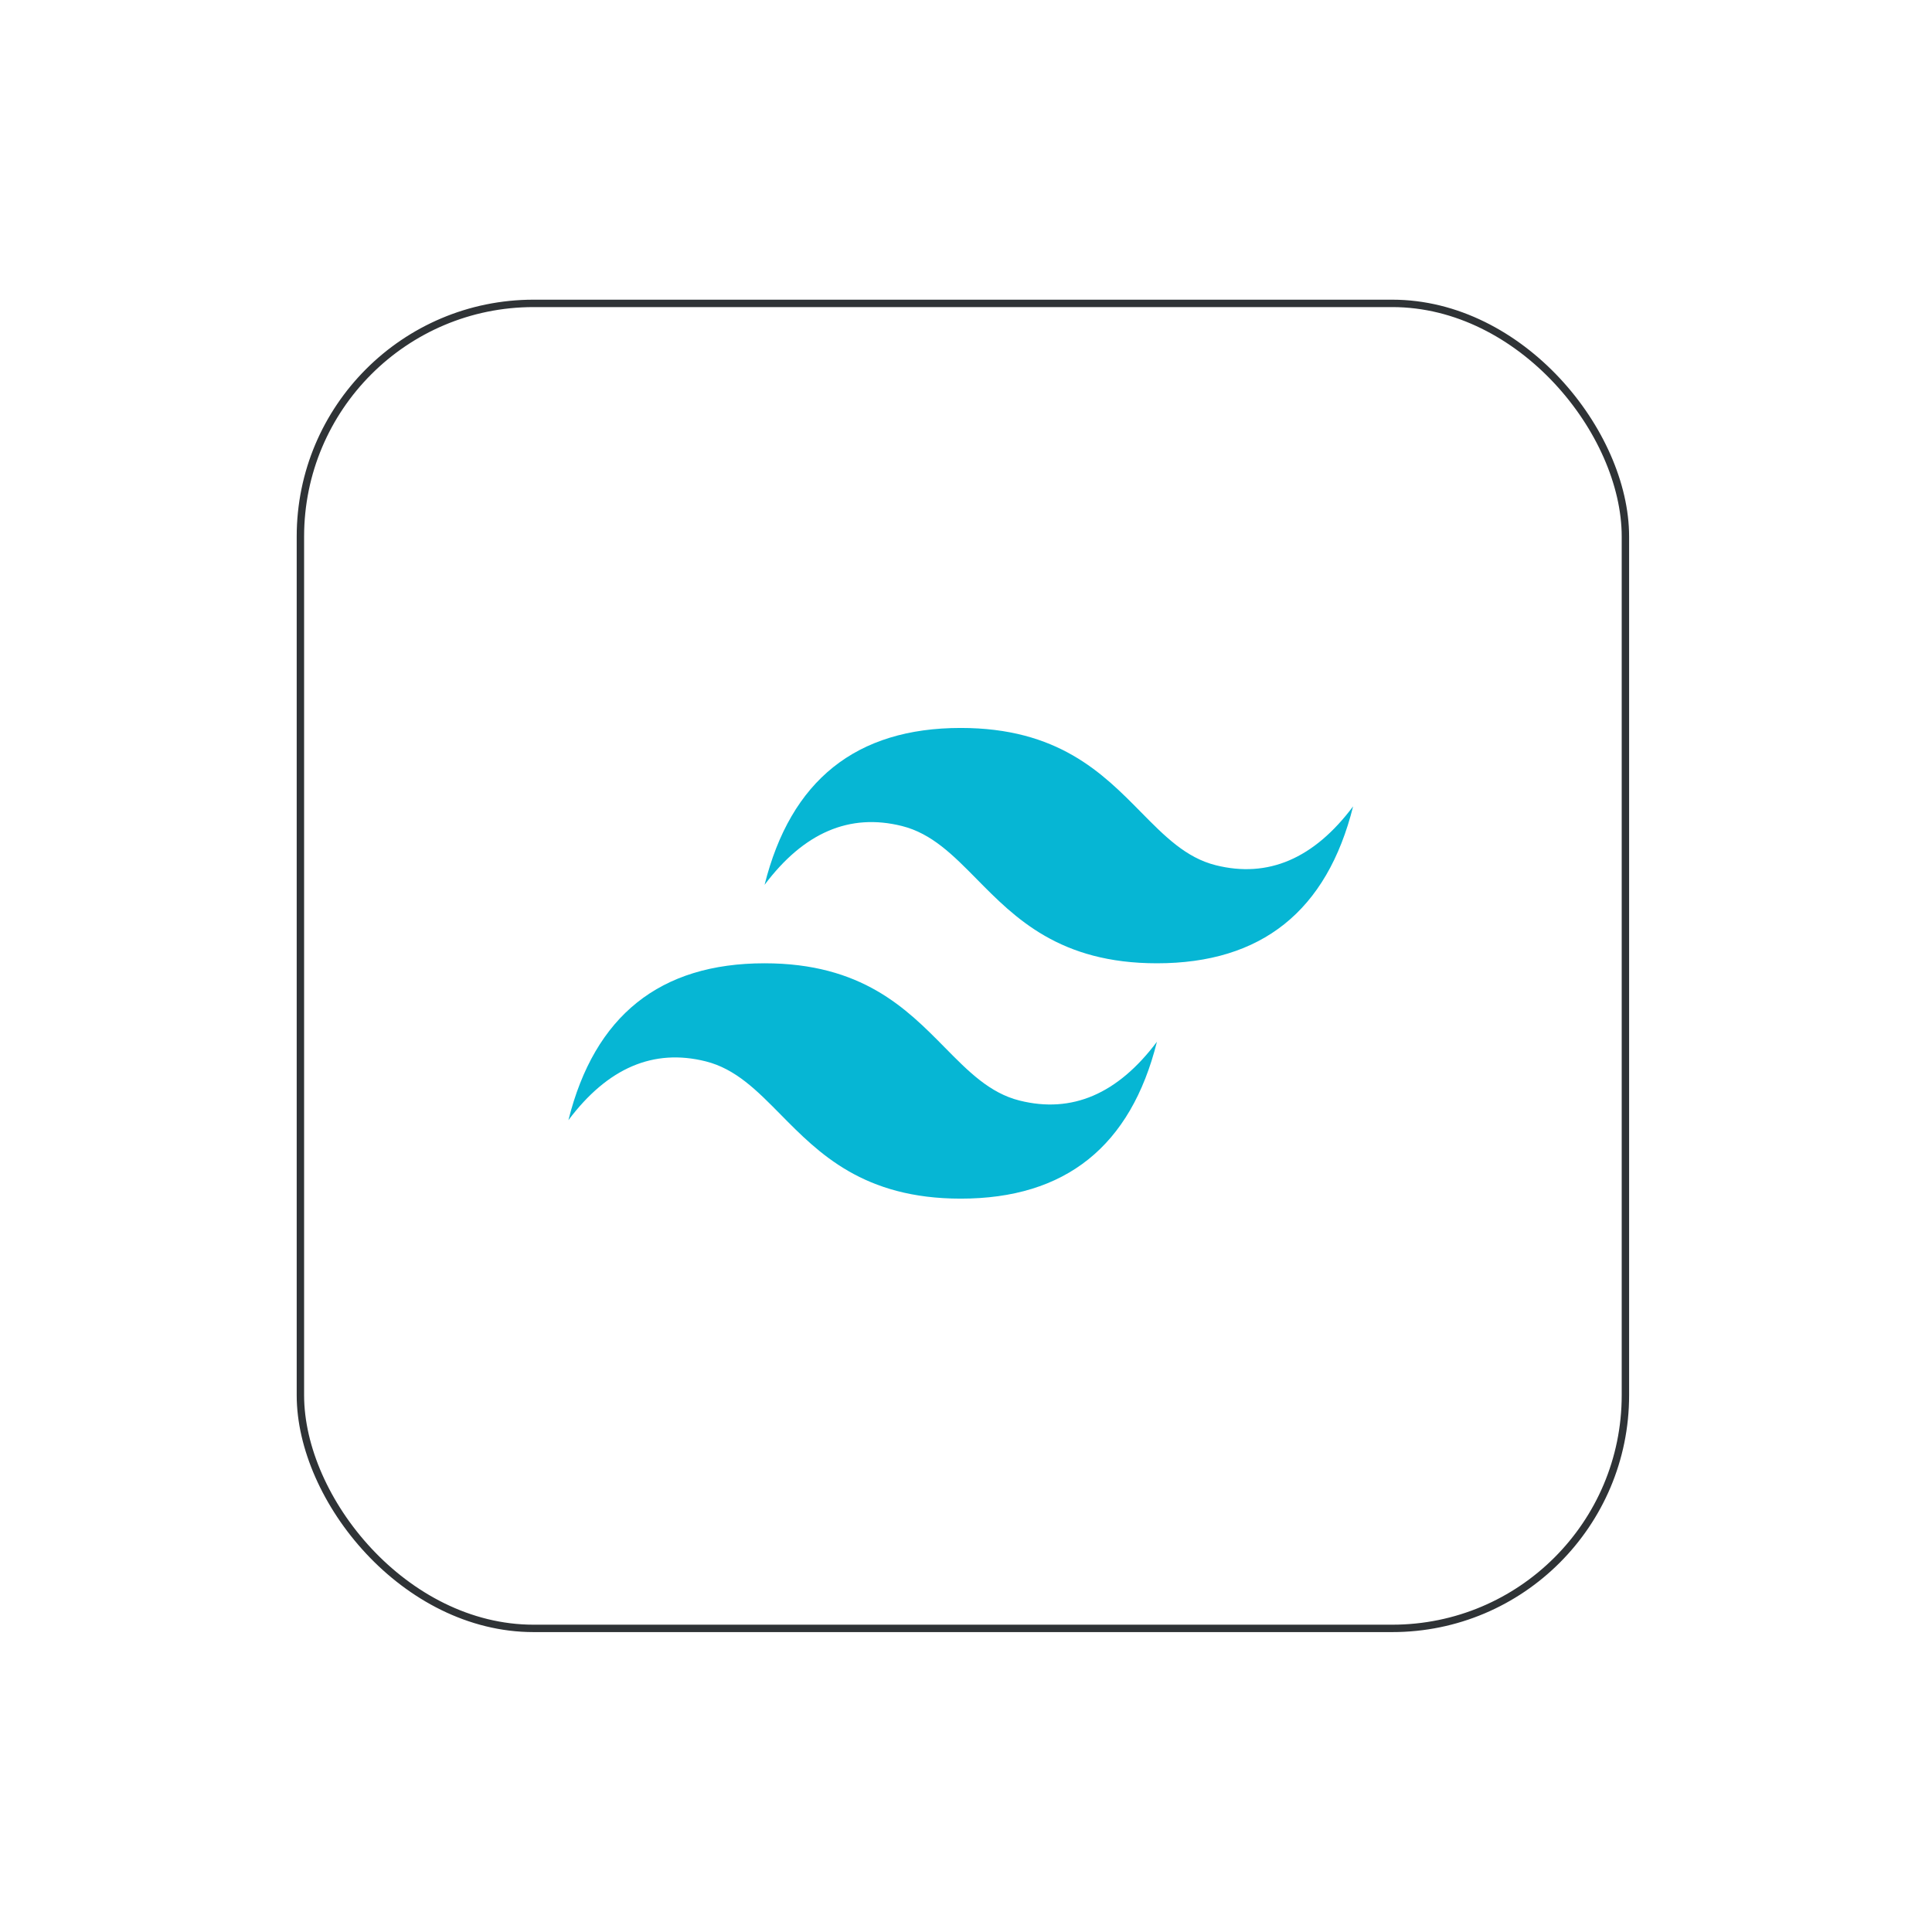 <svg width="261" height="261" viewBox="0 0 261 261" fill="none" xmlns="http://www.w3.org/2000/svg">
<g filter="url(#filter0_d_23_1223)">
<rect x="40.582" y="36.985" width="179" height="179" rx="31.5" stroke="#2F3336"/>
<path d="M129.792 94.341C115.657 94.341 106.823 101.406 103.289 115.536C108.59 108.47 114.774 105.822 121.841 107.587C125.873 108.595 128.755 111.52 131.946 114.757C137.142 120.031 143.157 126.134 156.295 126.134C170.428 126.134 179.263 119.068 182.796 104.937C177.496 112.003 171.312 114.653 164.244 112.887C160.213 111.88 157.331 108.954 154.14 105.717C148.944 100.444 142.929 94.341 129.792 94.341ZM103.289 126.134C89.155 126.134 80.32 133.199 76.787 147.33C82.087 140.265 88.271 137.615 95.339 139.382C99.371 140.391 102.252 143.315 105.443 146.551C110.639 151.824 116.655 157.928 129.792 157.928C143.927 157.928 152.761 150.863 156.295 136.732C150.993 143.797 144.81 146.447 137.743 144.68C133.71 143.674 130.828 140.747 127.638 137.511C122.441 132.238 116.427 126.134 103.289 126.134Z" fill="#06B6D4"/>
</g>
<defs>
<filter id="filter0_d_23_1223" x="0.082" y="0.485" width="260" height="260" filterUnits="userSpaceOnUse" color-interpolation-filters="sRGB">
<feFlood flood-opacity="0" result="BackgroundImageFix"/>
<feColorMatrix in="SourceAlpha" type="matrix" values="0 0 0 0 0 0 0 0 0 0 0 0 0 0 0 0 0 0 127 0" result="hardAlpha"/>
<feOffset dy="4"/>
<feGaussianBlur stdDeviation="20"/>
<feComposite in2="hardAlpha" operator="out"/>
<feColorMatrix type="matrix" values="0 0 0 0 0.037 0 0 0 0 0.035 0 0 0 0 0.048 0 0 0 0.1 0"/>
<feBlend mode="normal" in2="BackgroundImageFix" result="effect1_dropShadow_23_1223"/>
<feBlend mode="normal" in="SourceGraphic" in2="effect1_dropShadow_23_1223" result="shape"/>
</filter>
</defs>
</svg>
